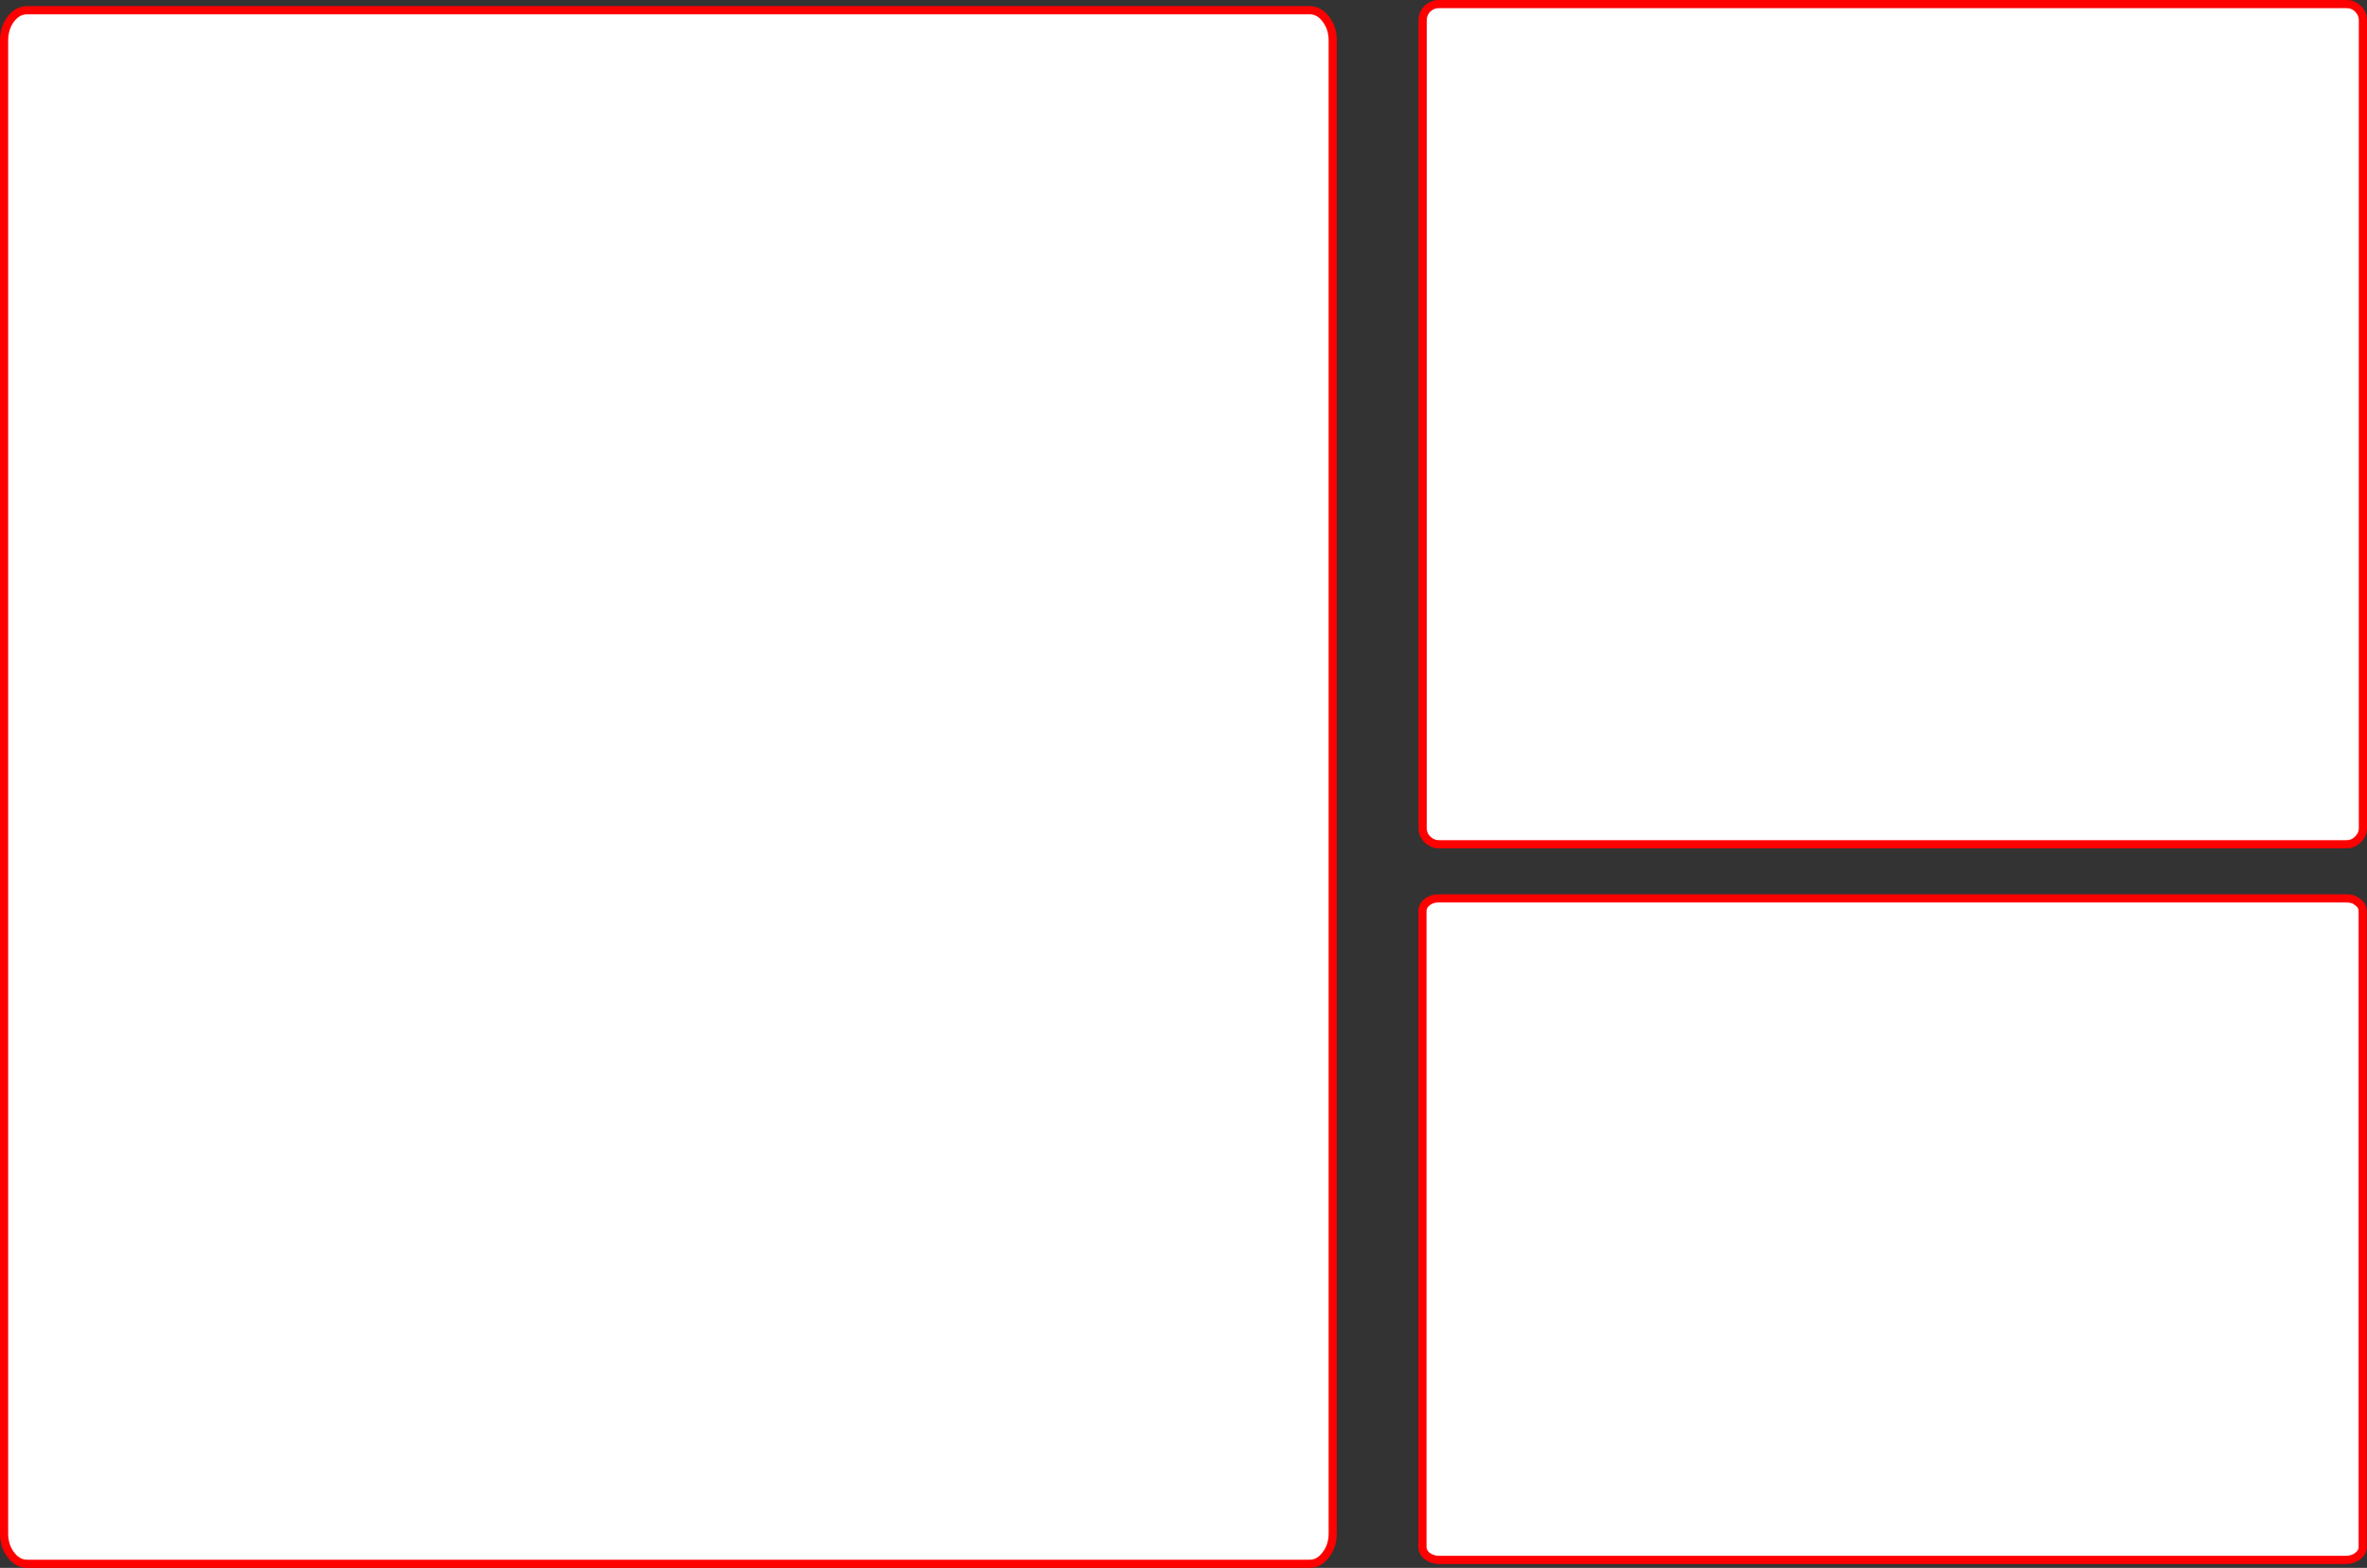 <?xml version="1.0" encoding="UTF-8" standalone="no"?>
<svg xmlns:xlink="http://www.w3.org/1999/xlink" height="383.5px" width="579.0px" xmlns="http://www.w3.org/2000/svg">
  <rect width="100%" height="100%" fill="#333333" stroke="none"/>
  <g transform="matrix(1.0, 0.0, 0.0, 1.0, -12.0, -13.5)">
    <path d="M359.95 236.4 Q359.95 235.05 361.1 234.15 362.3 233.2 363.95 233.25 L585.95 233.25 Q587.6 233.2 588.75 234.15 589.95 235.05 589.95 236.4 L589.95 391.9 Q589.95 393.15 588.75 394.1 587.6 395.0 585.95 395.05 L363.95 395.05 Q362.3 395.0 361.1 394.1 359.95 393.15 359.95 391.9 L359.95 236.4 M336.3 18.15 Q338.0 20.35 338.0 23.4 L338.0 388.6 Q338.0 391.65 336.3 393.8 334.7 396.0 332.35 396.0 L18.65 396.0 Q16.3 396.0 14.65 393.8 13.0 391.65 13.0 388.6 L13.0 23.4 Q13.0 20.35 14.65 18.15 16.3 16.0 18.65 16.0 L332.35 16.0 Q334.7 16.0 336.3 18.15 M588.8 15.65 Q590.0 16.85 590.0 18.5 L590.0 216.0 Q590.0 217.65 588.8 218.8 587.65 220.0 586.0 220.0 L364.0 220.0 Q362.35 220.0 361.15 218.8 360.0 217.65 360.0 216.0 L360.0 18.5 Q360.0 16.85 361.15 15.65 362.35 14.5 364.0 14.5 L586.0 14.5 Q587.65 14.5 588.8 15.65" fill="#ffffff" fill-rule="evenodd" stroke="none"/>
    <path d="M588.8 15.65 Q587.65 14.5 586.0 14.5 L364.0 14.5 Q362.35 14.5 361.15 15.65 360.0 16.85 360.0 18.5 L360.0 216.0 Q360.0 217.65 361.15 218.8 362.35 220.0 364.0 220.0 L586.0 220.0 Q587.65 220.0 588.8 218.8 590.0 217.65 590.0 216.0 L590.0 18.5 Q590.0 16.85 588.8 15.65 M336.3 18.15 Q334.7 16.0 332.35 16.0 L18.65 16.0 Q16.3 16.0 14.65 18.15 13.0 20.35 13.0 23.4 L13.0 388.6 Q13.0 391.65 14.65 393.8 16.3 396.0 18.65 396.0 L332.35 396.0 Q334.7 396.0 336.3 393.8 338.0 391.65 338.0 388.6 L338.0 23.4 Q338.0 20.35 336.3 18.15 M359.95 236.4 L359.95 391.9 Q359.95 393.15 361.1 394.1 362.3 395.0 363.95 395.05 L585.95 395.05 Q587.6 395.0 588.75 394.1 589.95 393.15 589.95 391.9 L589.95 236.4 Q589.95 235.05 588.75 234.15 587.6 233.2 585.95 233.25 L363.95 233.25 Q362.3 233.2 361.1 234.15 359.95 235.05 359.95 236.4" fill="none" stroke="#ff0000" stroke-linecap="round" stroke-linejoin="round" stroke-width="2.0"/>
  </g>
</svg>
